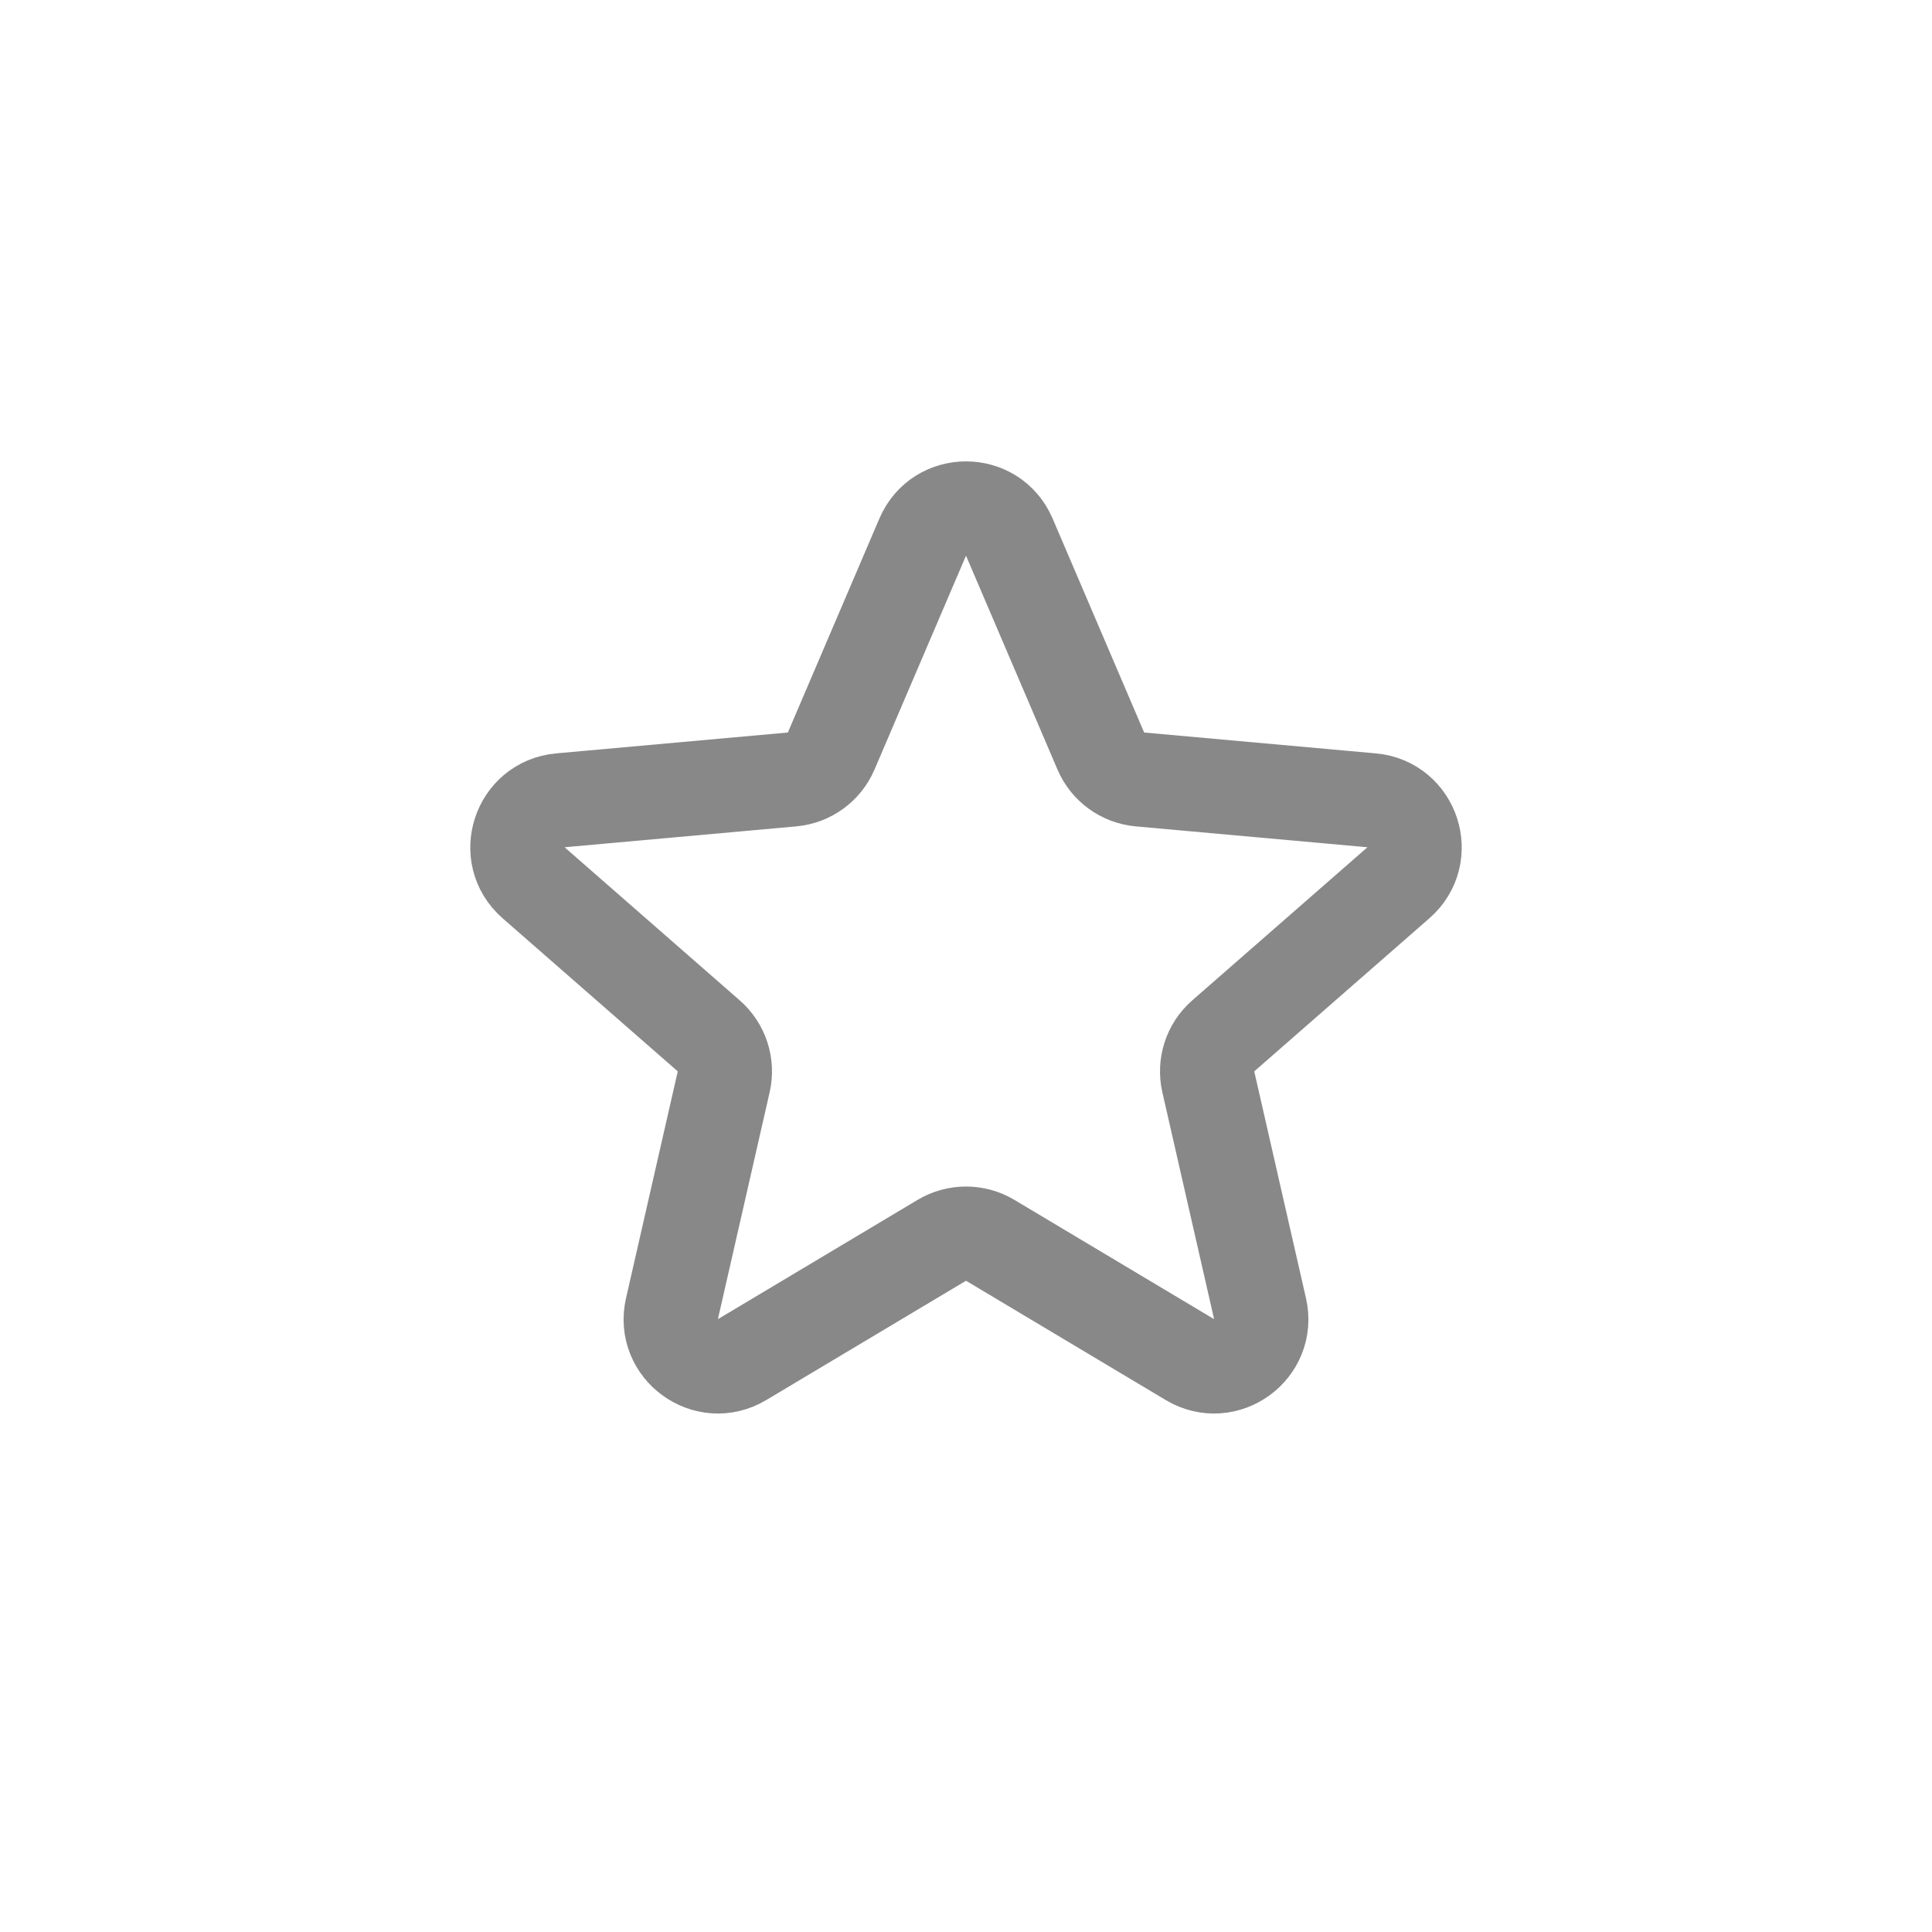 <svg width="41" height="41" viewBox="0 0 41 41" fill="none" xmlns="http://www.w3.org/2000/svg">
<path d="M19.581 11.398C19.927 10.589 21.073 10.589 21.419 11.398L23.361 15.938C23.506 16.276 23.824 16.508 24.191 16.541L29.108 16.984C29.985 17.063 30.339 18.154 29.677 18.733L25.959 21.983C25.682 22.225 25.56 22.599 25.642 22.958L26.74 27.772C26.935 28.63 26.008 29.304 25.252 28.853L21.013 26.321C20.697 26.133 20.303 26.133 19.987 26.321L15.748 28.853C14.992 29.304 14.065 28.63 14.26 27.772L15.358 22.958C15.44 22.599 15.318 22.225 15.041 21.983L11.323 18.733C10.661 18.154 11.015 17.063 11.892 16.984L16.809 16.541C17.176 16.508 17.494 16.276 17.639 15.938L19.581 11.398Z" stroke="#888888" stroke-width="2"/>
</svg>
